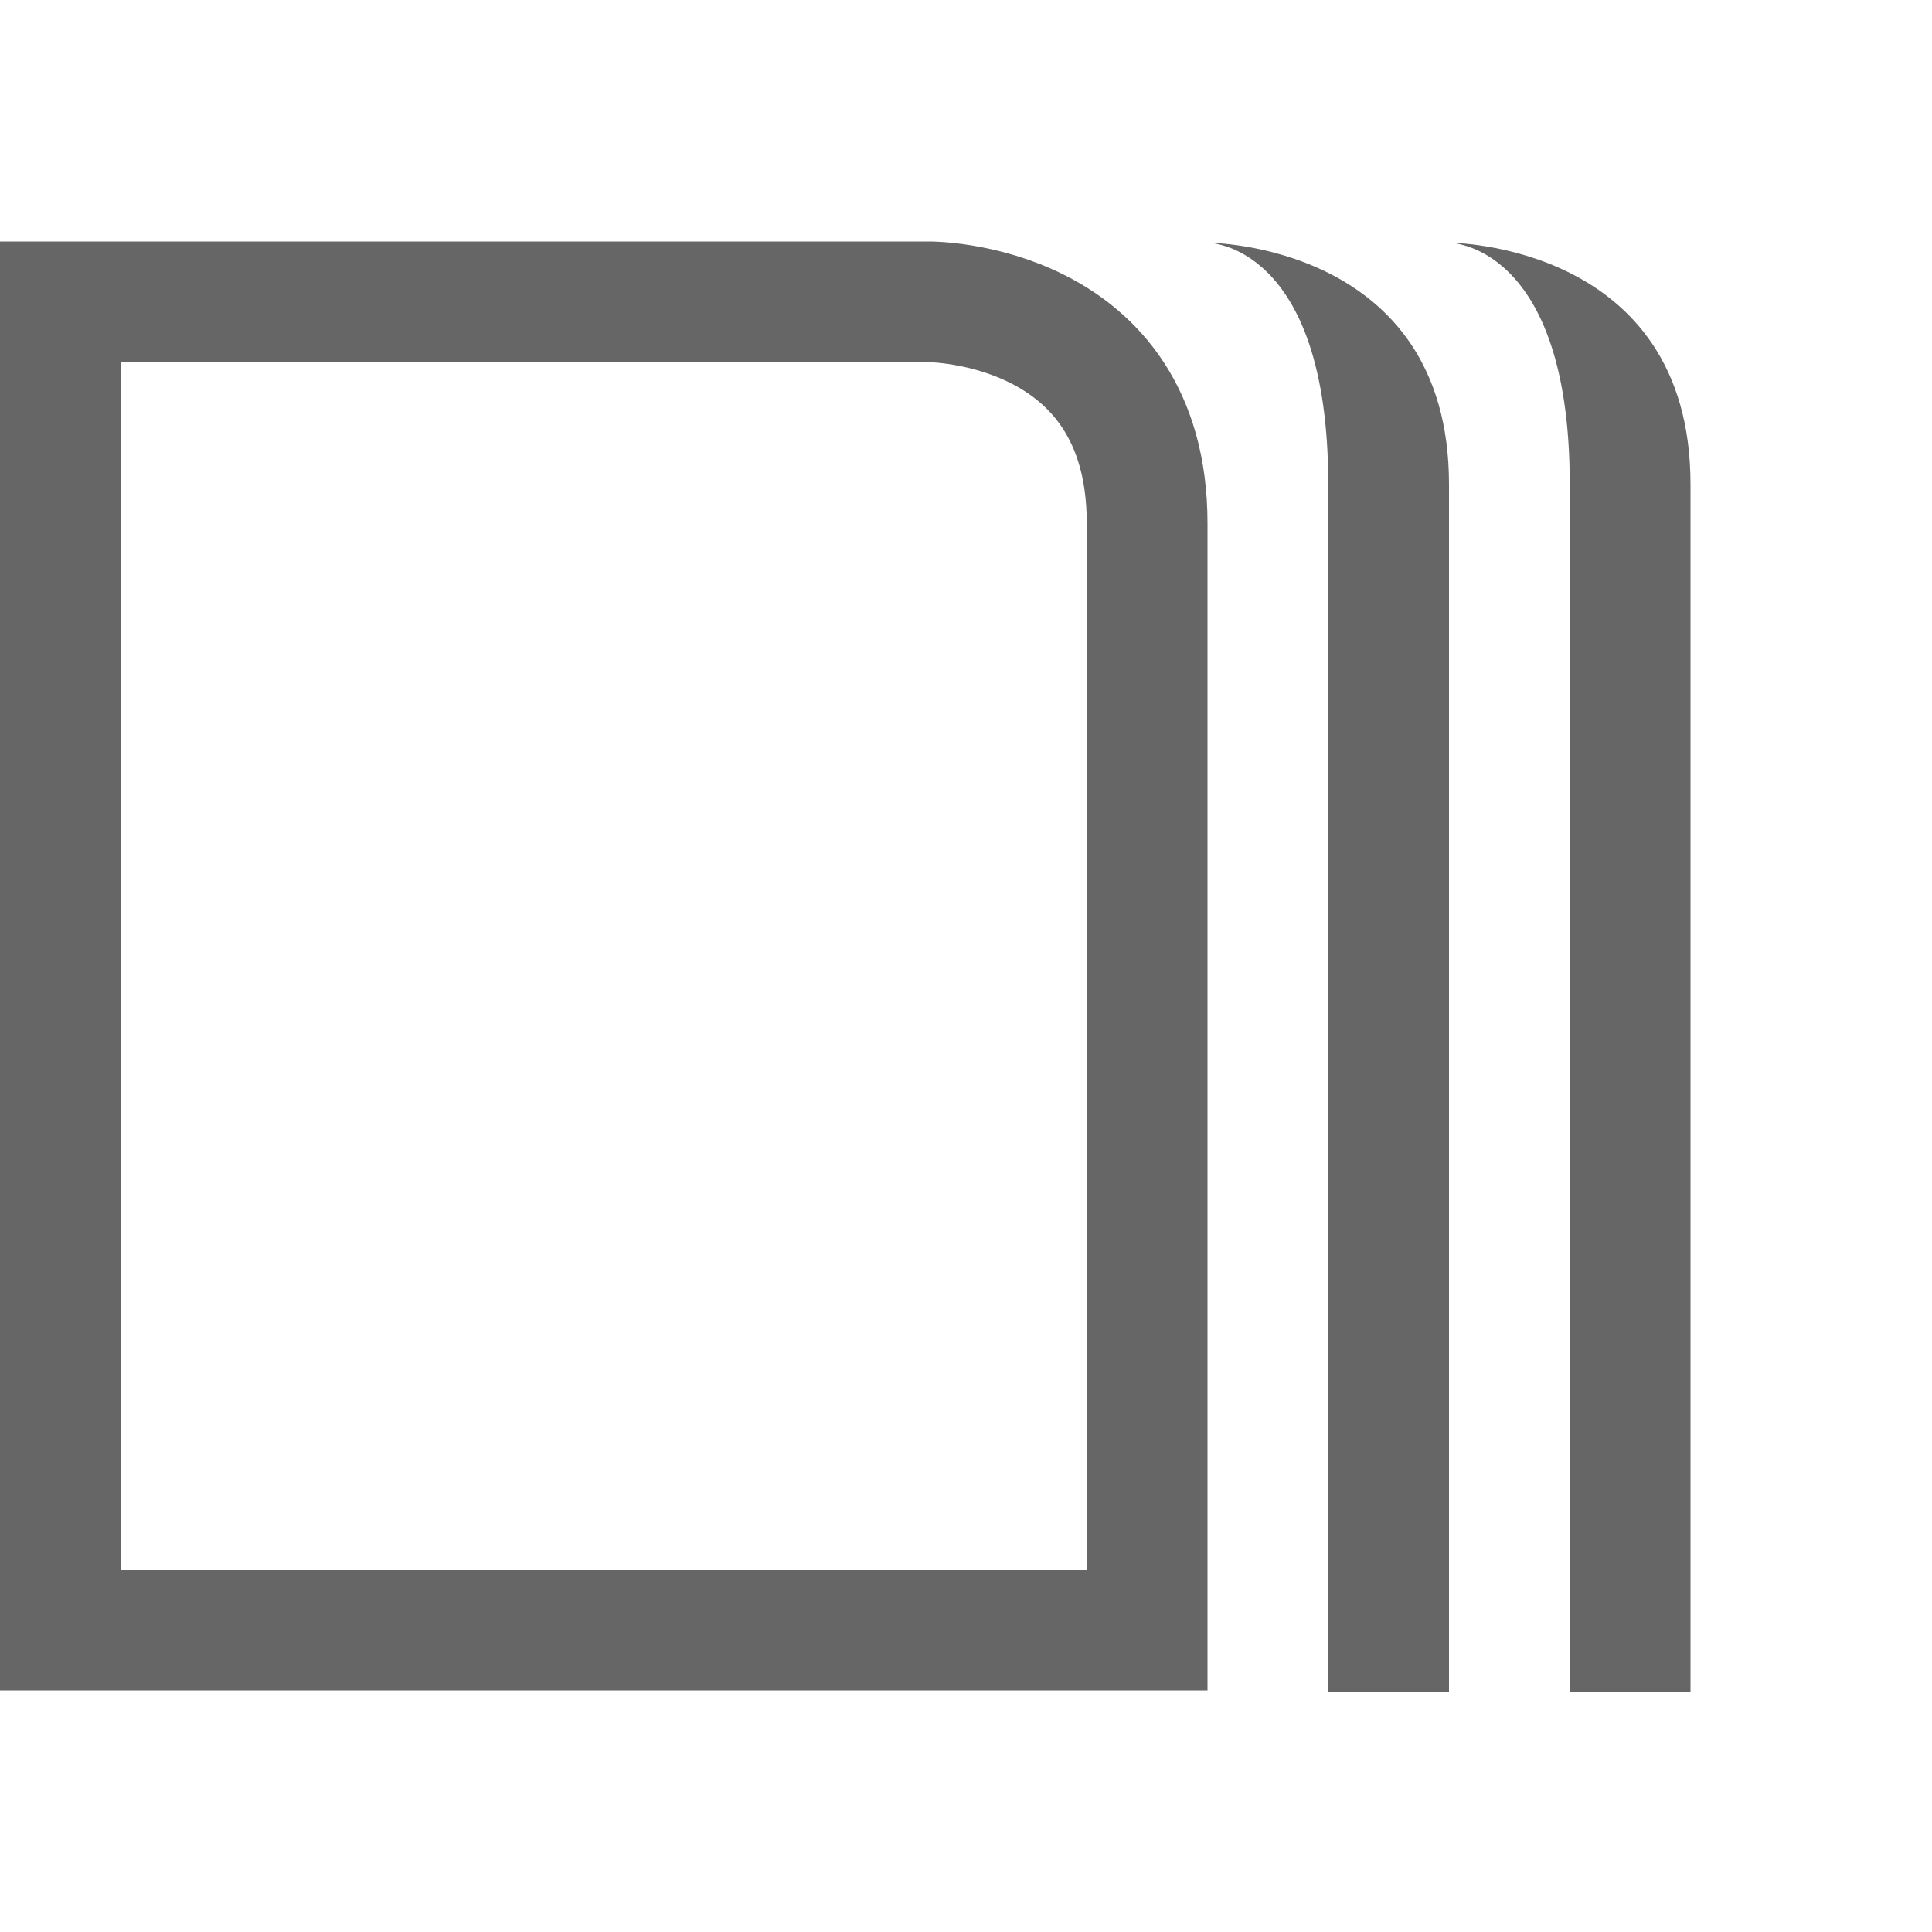 <?xml version="1.0" encoding="UTF-8" standalone="no"?>
<svg
   xmlns:dc="http://purl.org/dc/elements/1.1/"
   xmlns:cc="http://creativecommons.org/ns#"
   xmlns:rdf="http://www.w3.org/1999/02/22-rdf-syntax-ns#"
   xmlns:svg="http://www.w3.org/2000/svg"
   xmlns="http://www.w3.org/2000/svg"
   xmlns:sodipodi="http://sodipodi.sourceforge.net/DTD/sodipodi-0.dtd"
   xmlns:inkscape="http://www.inkscape.org/namespaces/inkscape"
   width="16"
   height="16"
   viewBox="0 0 16 16"
   version="1.1"
   id="svg7"
   sodipodi:docname="cm_flatview.svg"
   inkscape:version="0.92.3 (2405546, 2018-03-11)">
  <sodipodi:namedview
     pagecolor="#ffffff"
     bordercolor="#666666"
     borderopacity="1"
     objecttolerance="10"
     gridtolerance="10"
     guidetolerance="10"
     inkscape:pageopacity="0"
     inkscape:pageshadow="2"
     inkscape:window-width="640"
     inkscape:window-height="480"
     id="namedview9"
     showgrid="false"
     inkscape:zoom="18.25"
     inkscape:cx="-1.5342466"
     inkscape:cy="7.5616438"
     inkscape:current-layer="svg7" />
  <defs
     id="defs3">
    <style
       id="current-color-scheme"
       type="text/css">
   .ColorScheme-Text { color:#444444; } .ColorScheme-Highlight { color:#4285f4; }
  </style>
  </defs>
  <path
     style="fill:none;fill-opacity:1;stroke:#666666;stroke-width:1;stroke-opacity:1"
     d="M 0.5,2.5 V 13.5 H 9.5 V 4.333 C 9.5,2.5 7.7,2.5 7.7,2.5 Z"
     id="path17"
     inkscape:connector-curvature="0" />
  <path
     style="fill:#666666;fill-opacity:1"
     d="m 10,2.01 c 0,0 1,0 1,2 V 14.01 h 1 V 4.01 c 0,-2 -2,-2 -2,-2 z"
     id="path15" />
  <path
     style="fill:#666666;fill-opacity:1"
     d="m 12,2.01 c 0,0 1,0 1,2 V 14.01 h 1 V 4.01 c 0,-2 -2,-2 -2,-2 z"
     id="path5" />
</svg>
